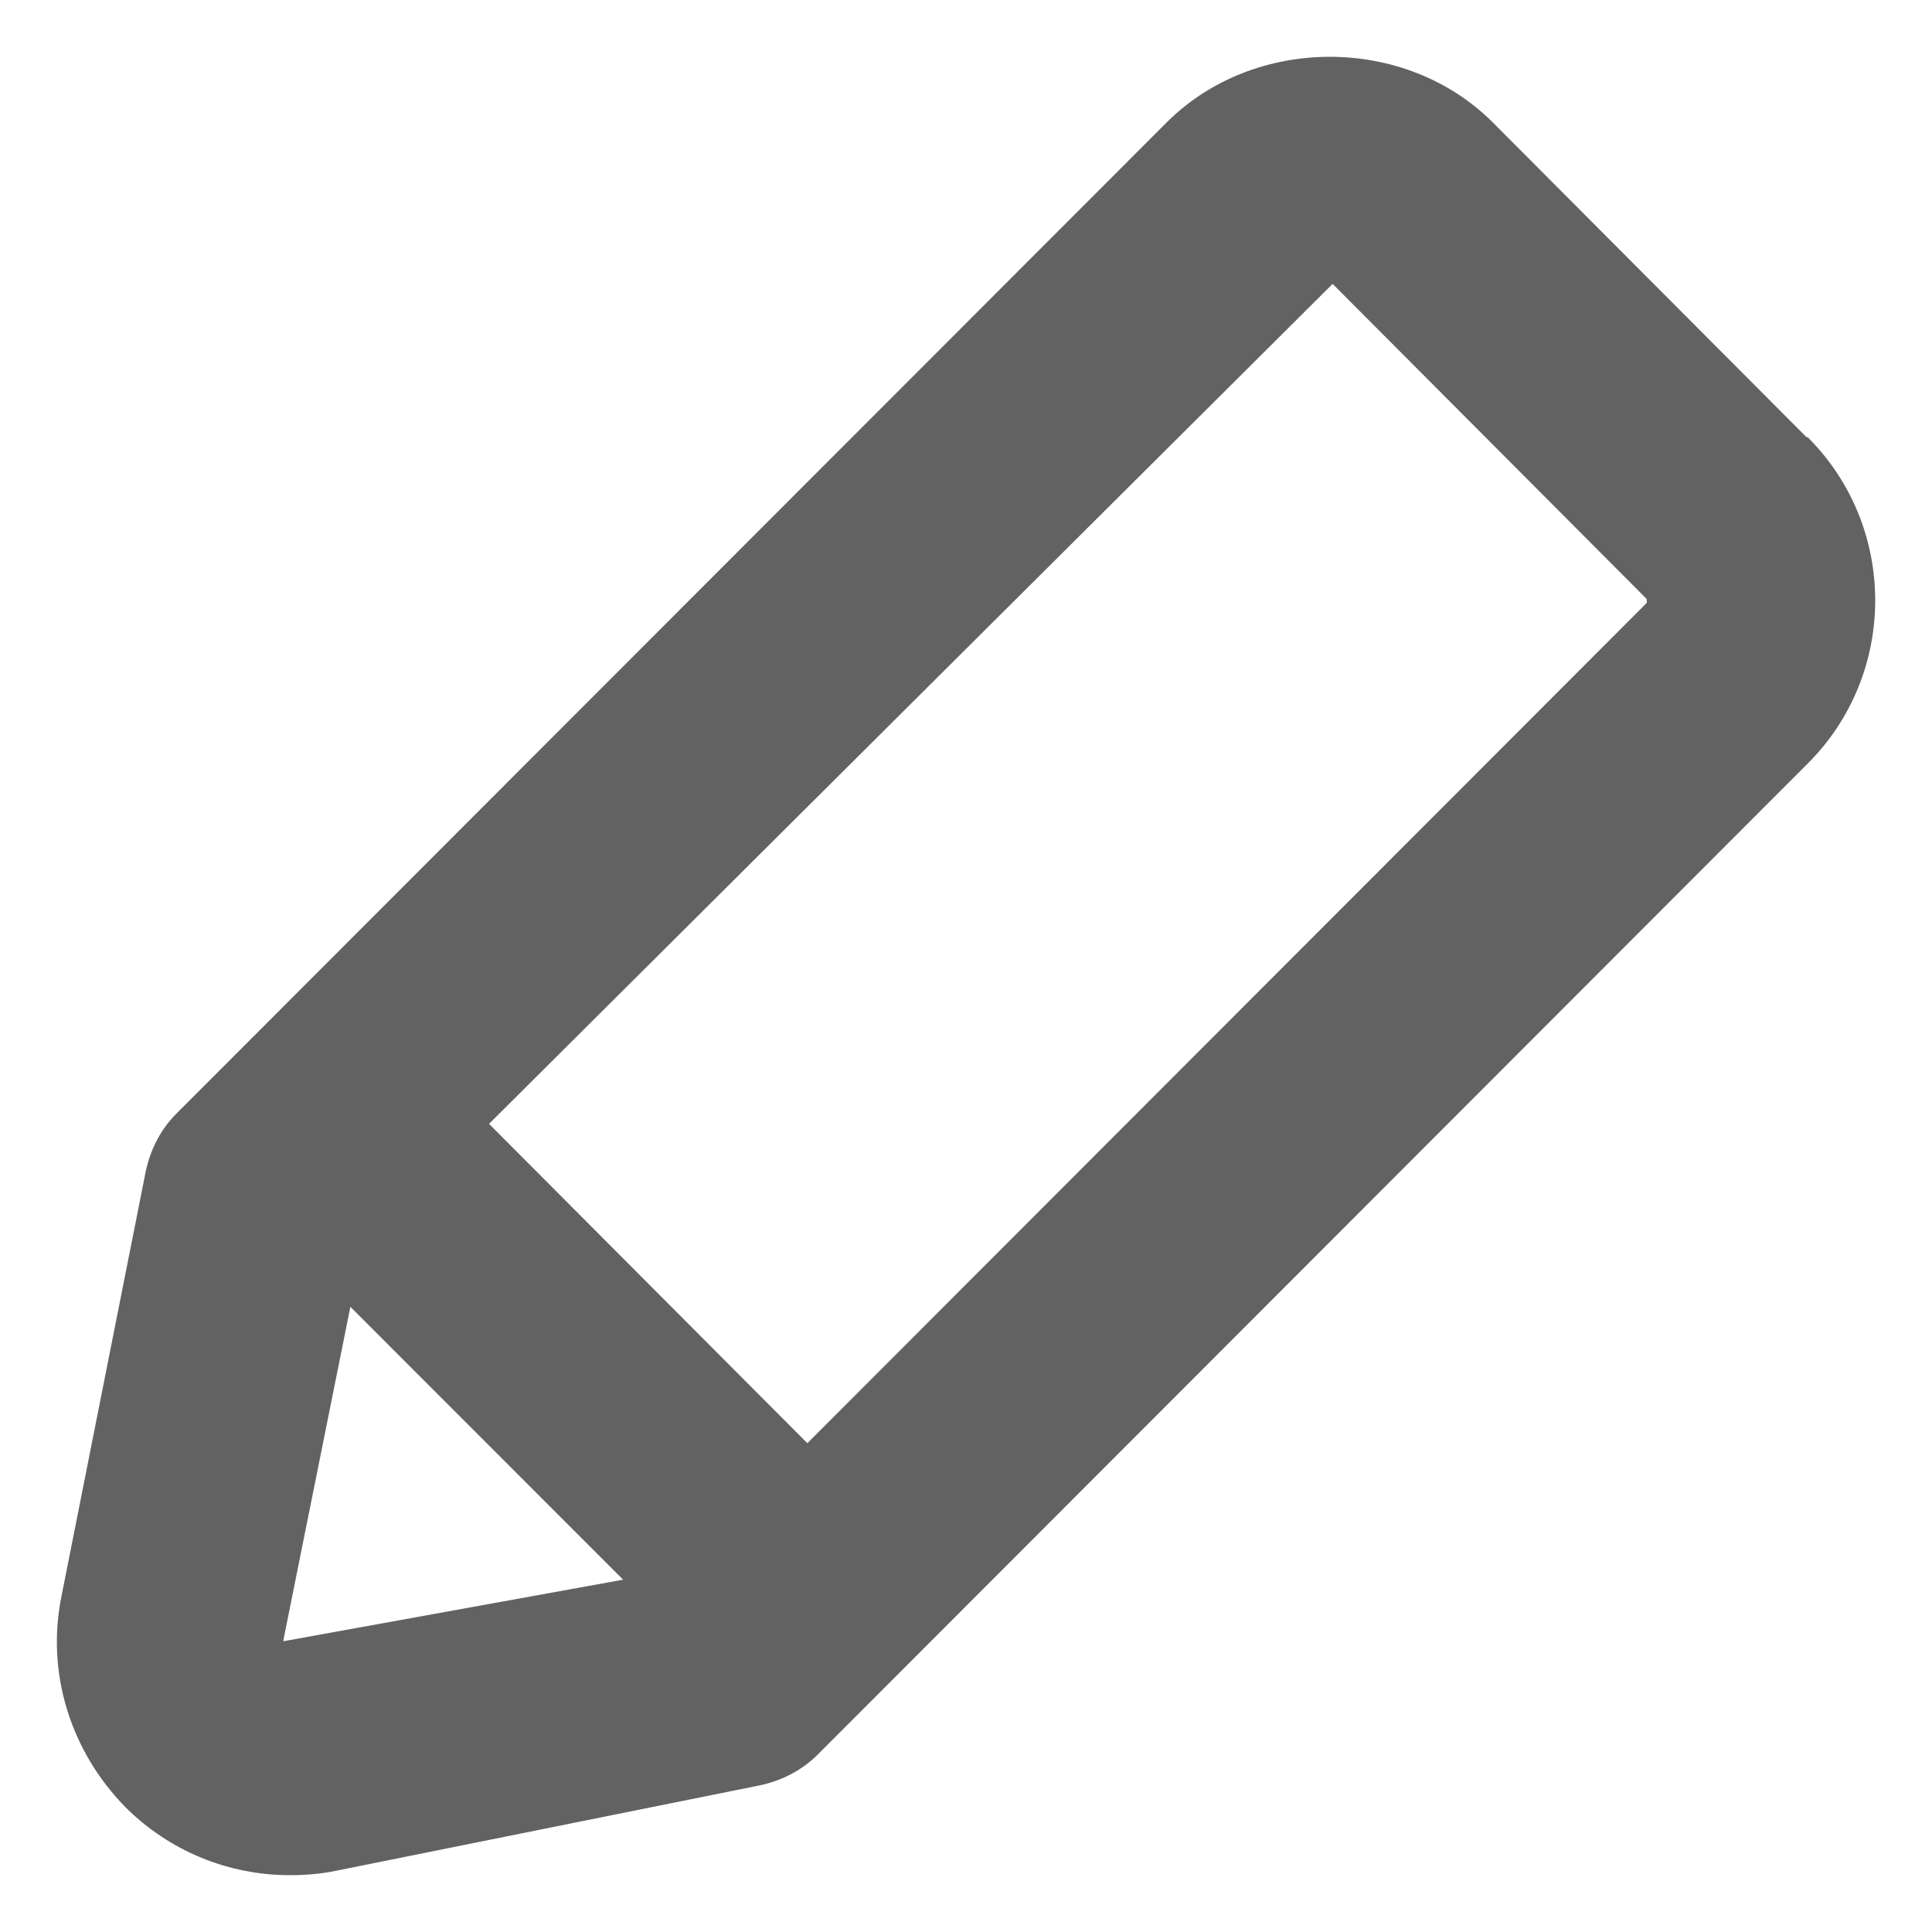 <svg width="16" height="16" viewBox="0 0 16 17" fill="none" xmlns="http://www.w3.org/2000/svg">
<path d="M15.397 3.848L12.636 1.078C11.866 0.307 10.536 0.307 9.765 1.078L1.052 9.799C0.912 9.939 0.822 10.119 0.782 10.309L0.042 14.04C-0.098 14.72 0.122 15.41 0.602 15.9C0.992 16.29 1.512 16.5 2.052 16.5C2.182 16.5 2.322 16.49 2.463 16.46L6.184 15.71C6.374 15.67 6.554 15.58 6.694 15.44L15.407 6.718C16.198 5.928 16.198 4.638 15.407 3.848H15.397ZM1.992 14.44L2.583 11.499L4.983 13.9L2.002 14.44H1.992ZM13.987 5.308L6.604 12.699L3.803 9.889L11.226 2.498L13.987 5.268C13.987 5.268 13.997 5.298 13.987 5.308Z" fill="#626262"/>
</svg>
